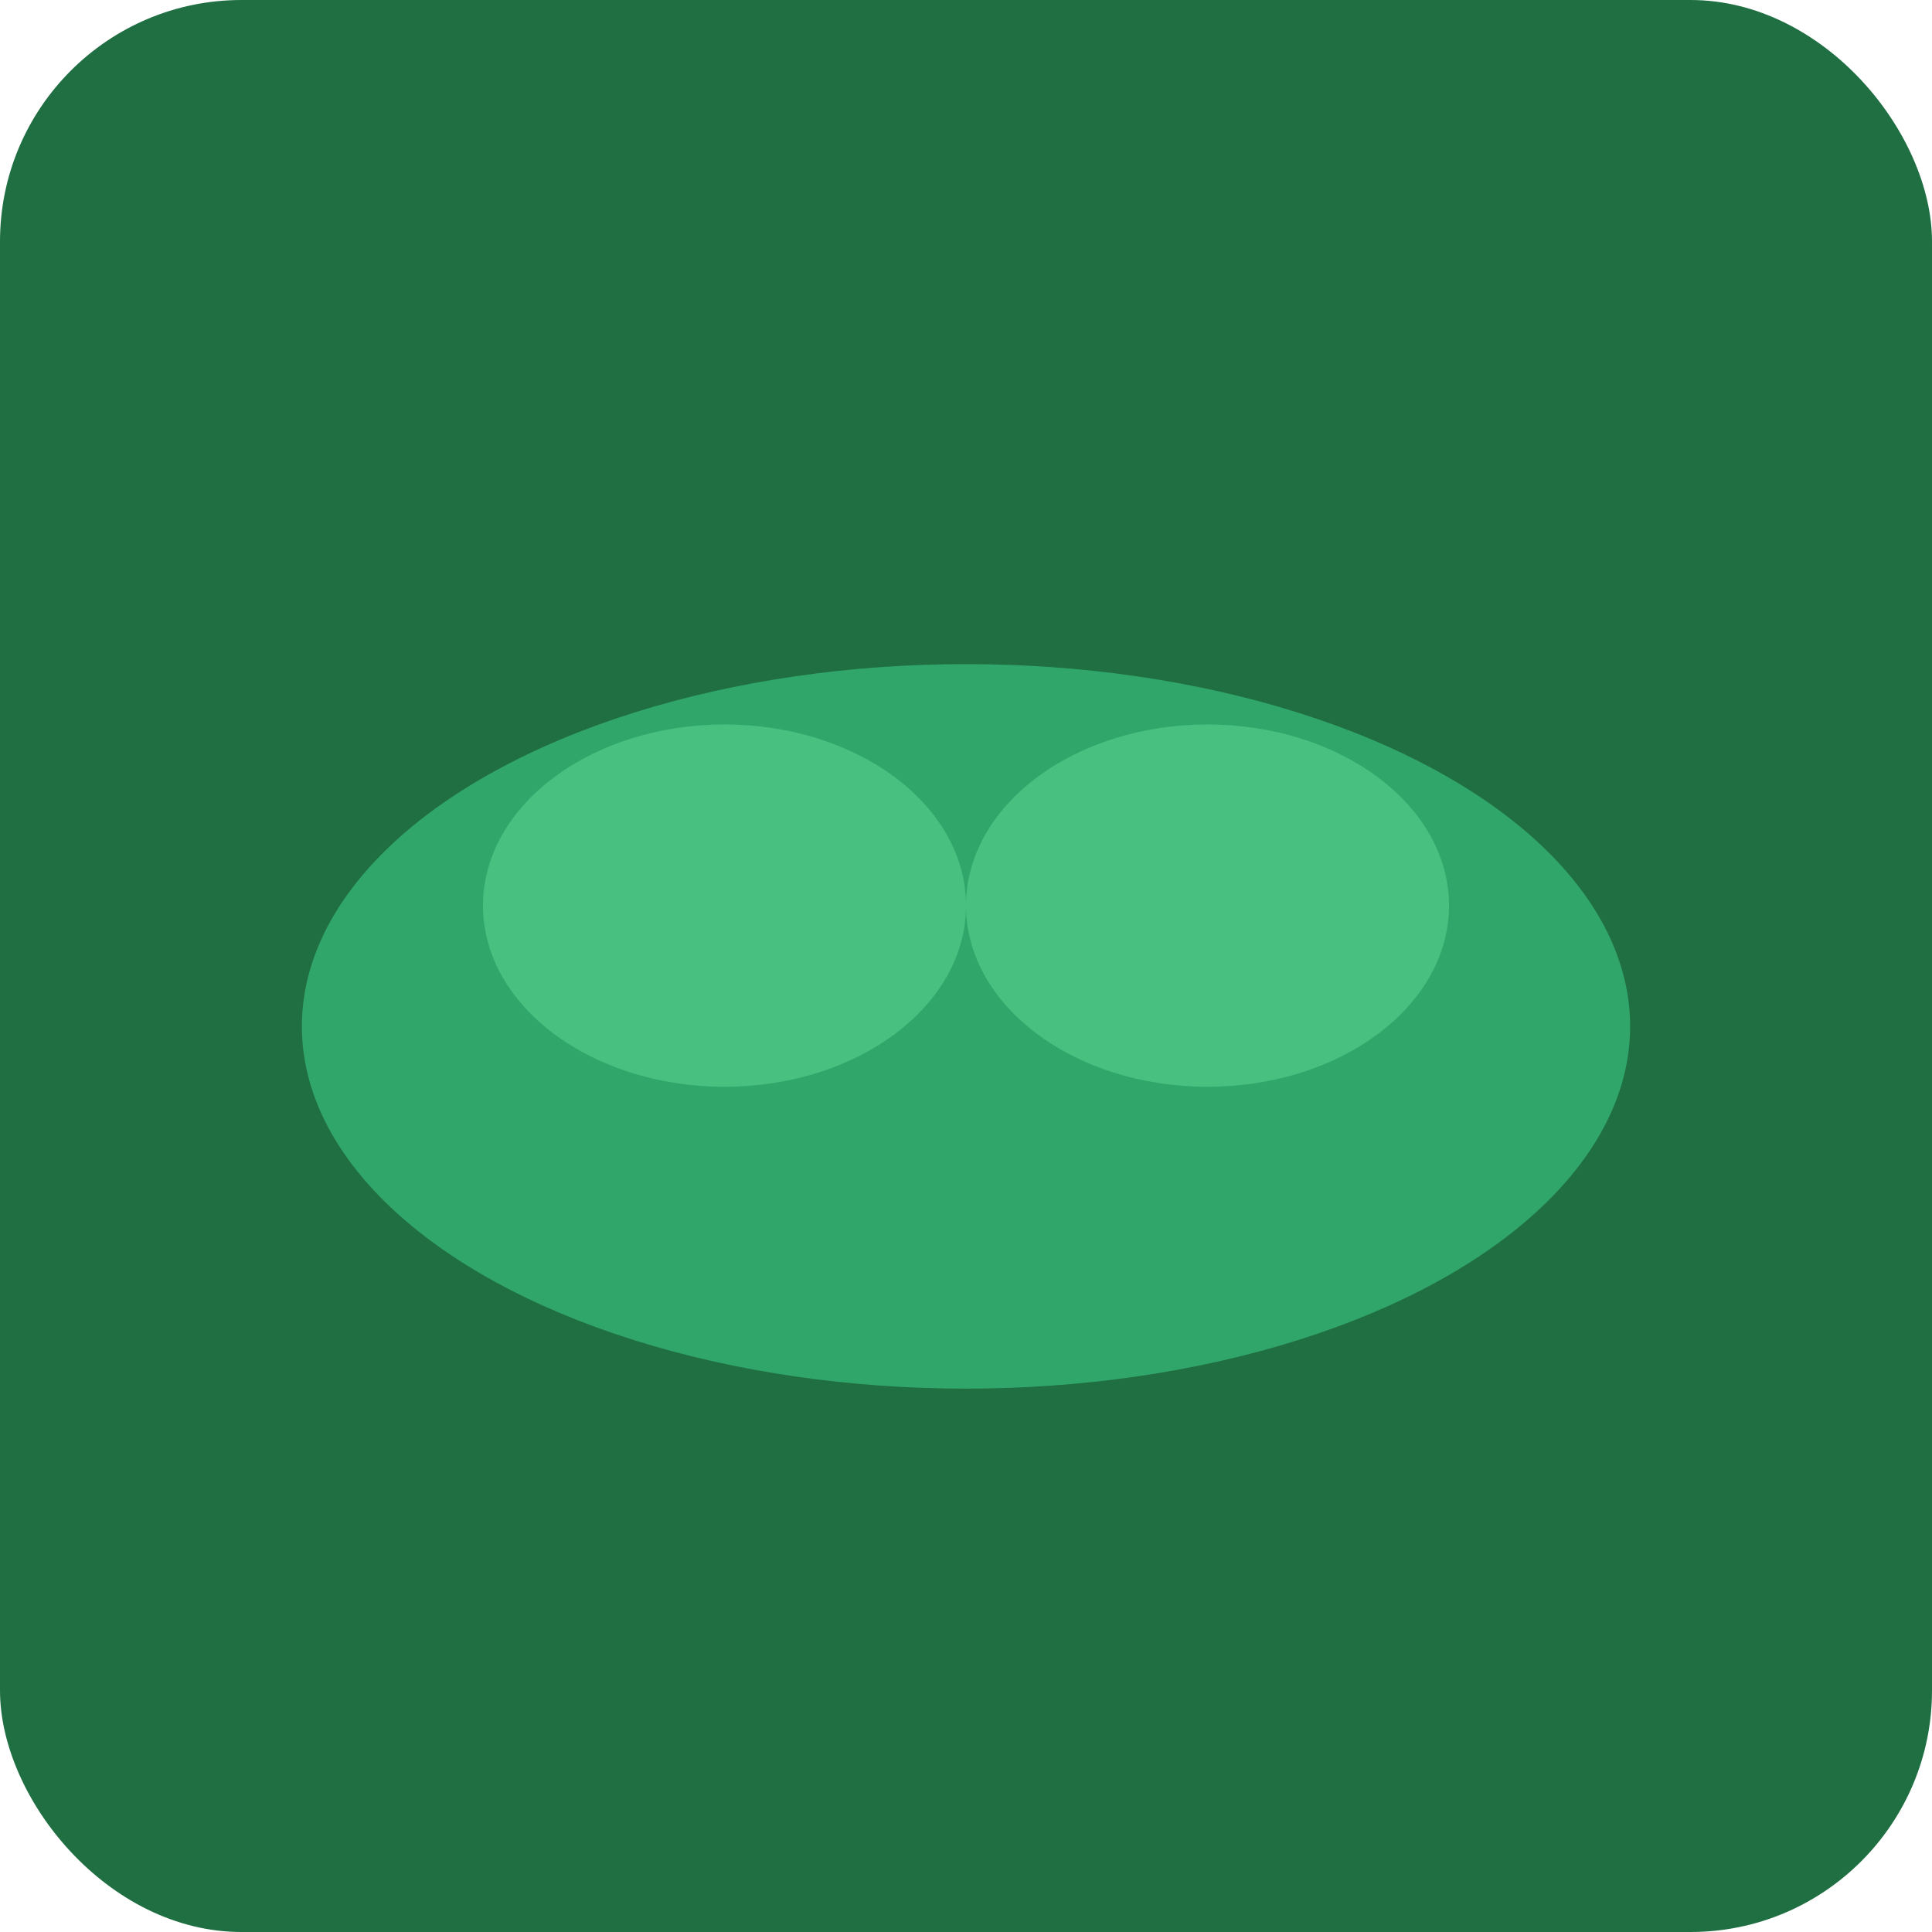 <svg xmlns="http://www.w3.org/2000/svg" width="64" height="64" viewBox="0 0 64 64">
  <rect width="64" height="64" rx="8" fill="#1f6f43"/>
  <ellipse cx="32" cy="34" rx="22" ry="12" fill="#31a66a"/>
  <ellipse cx="24" cy="30" rx="8" ry="6" fill="#48c07f"/>
  <ellipse cx="40" cy="30" rx="8" ry="6" fill="#48c07f"/>
  <title>edamame</title>
</svg>

